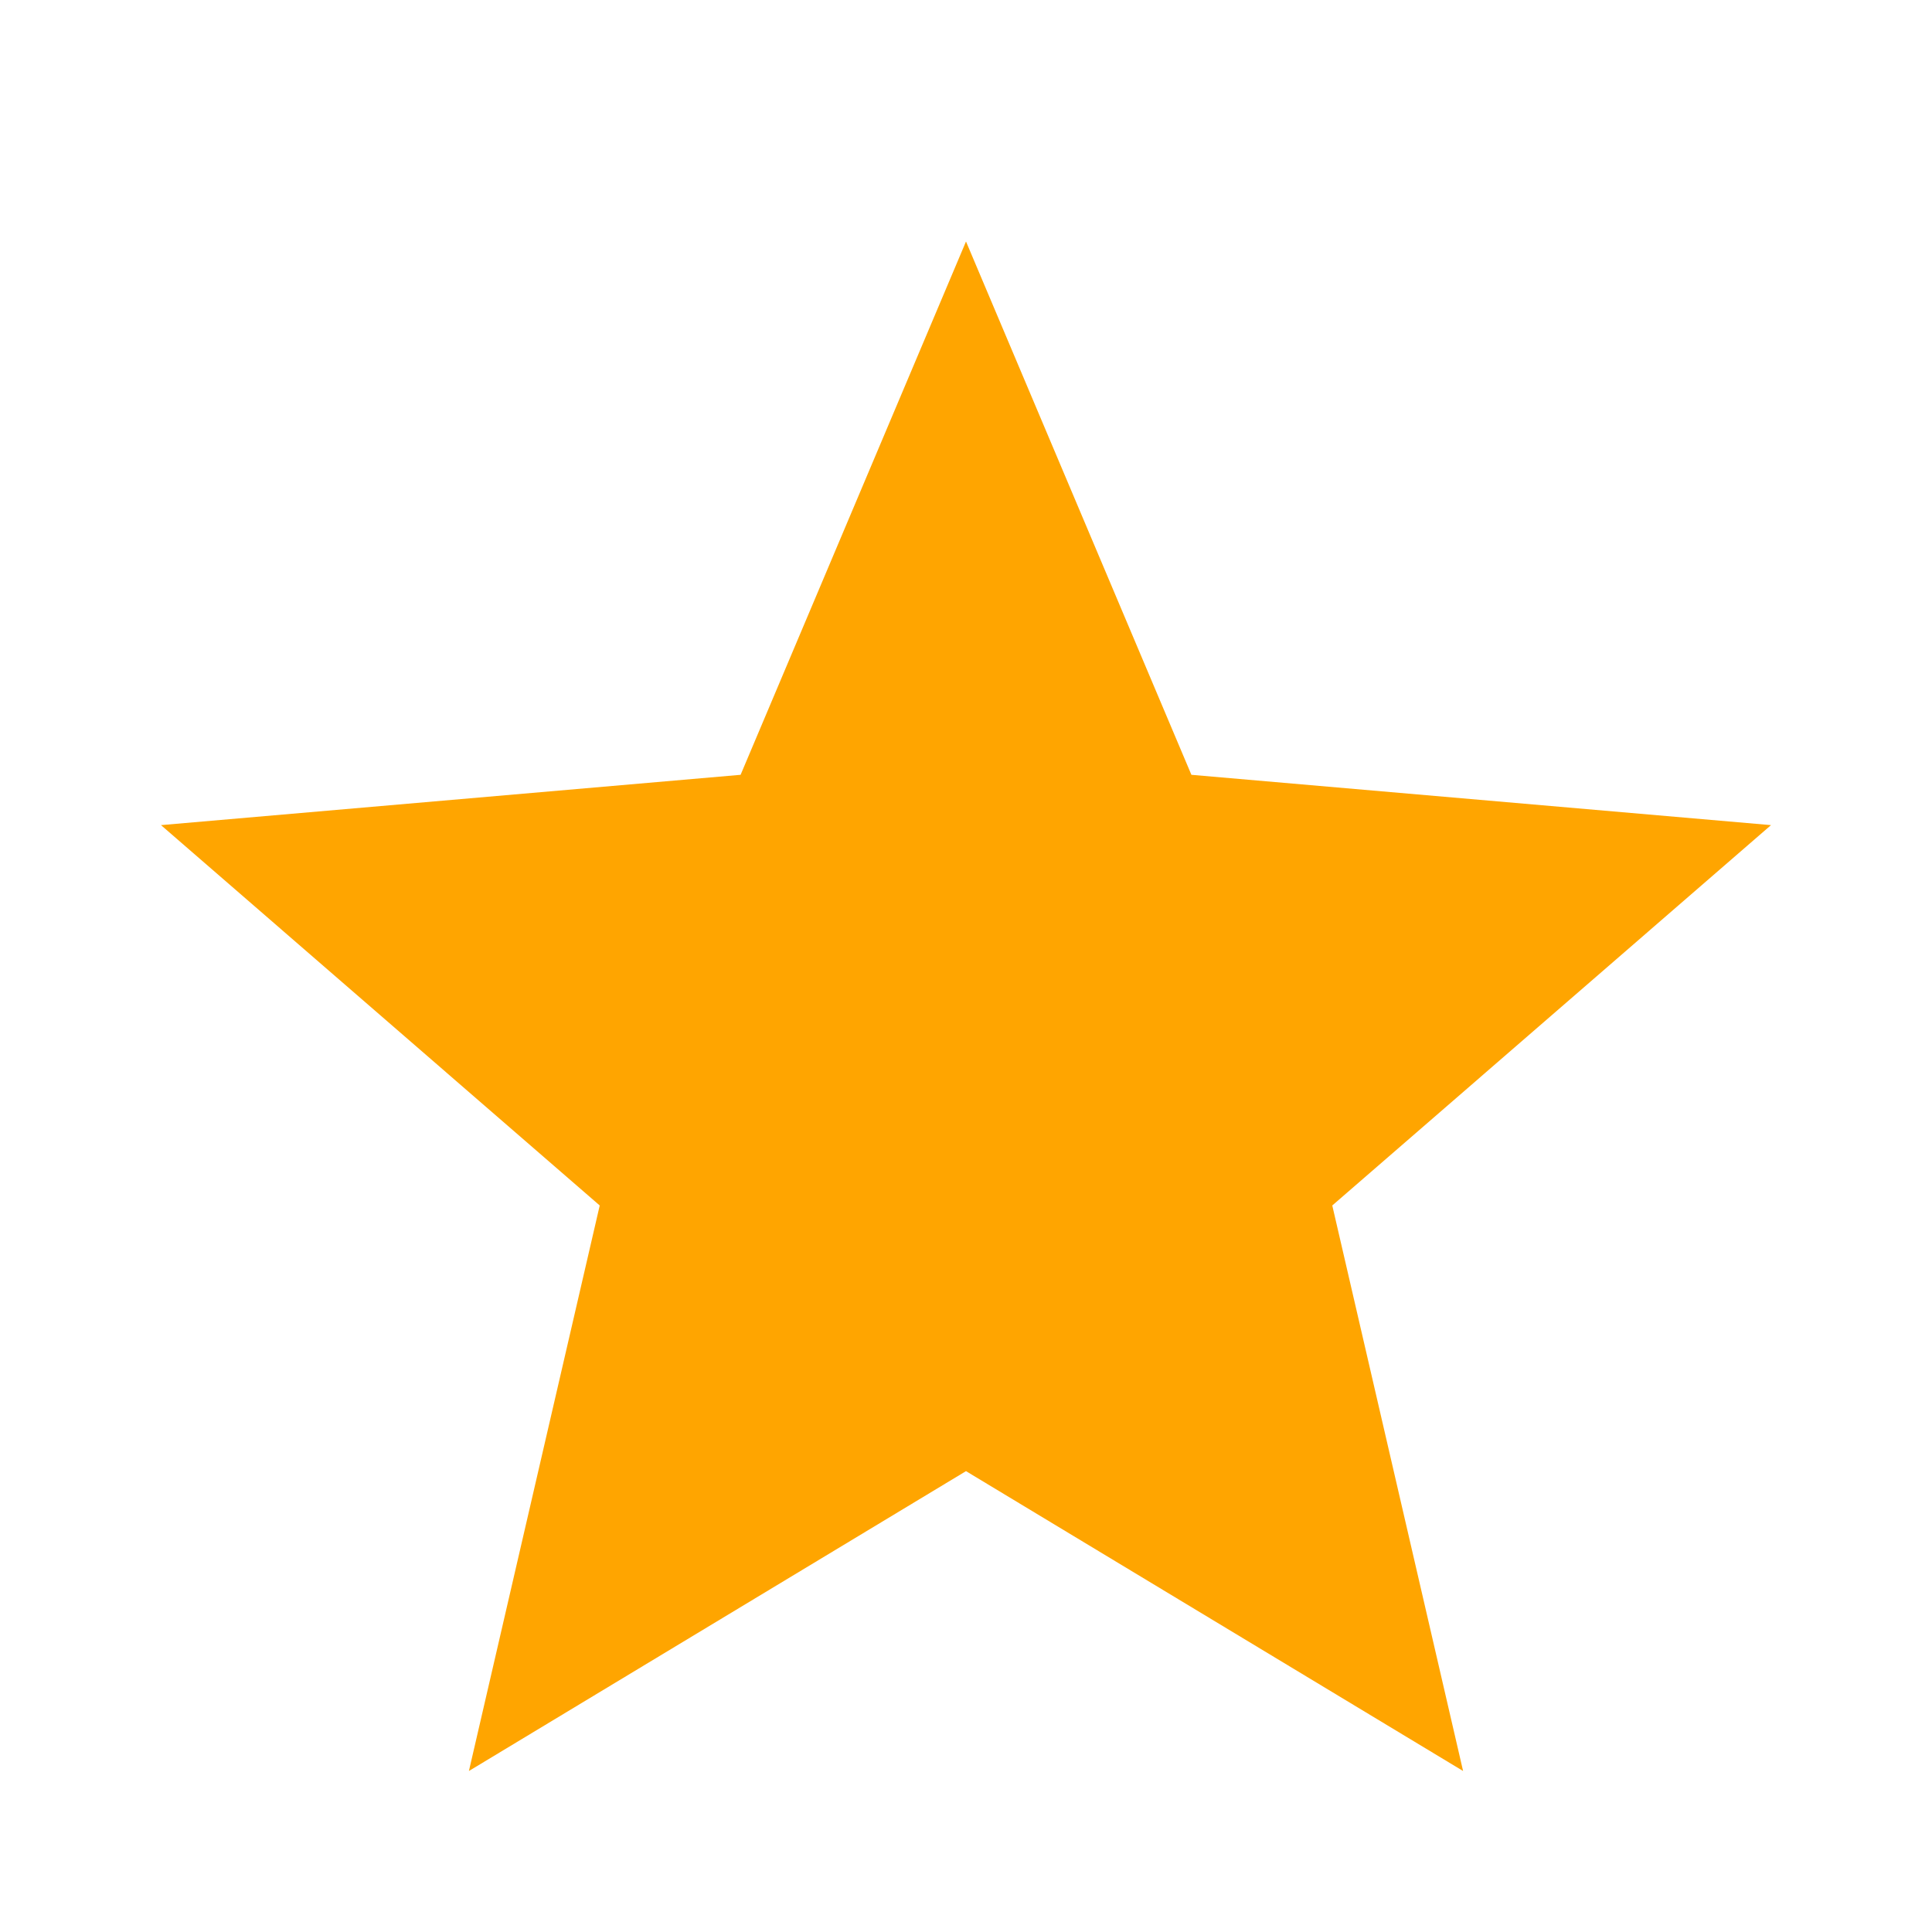<svg xmlns="http://www.w3.org/2000/svg" height="48" viewBox="0 -960 960 960" width="48" fill="orange"><path d="m233-80 65-281L80-550l288-25 112-265 112 265 288 25-218 189 65 281-247-149L233-80Z"/></svg>